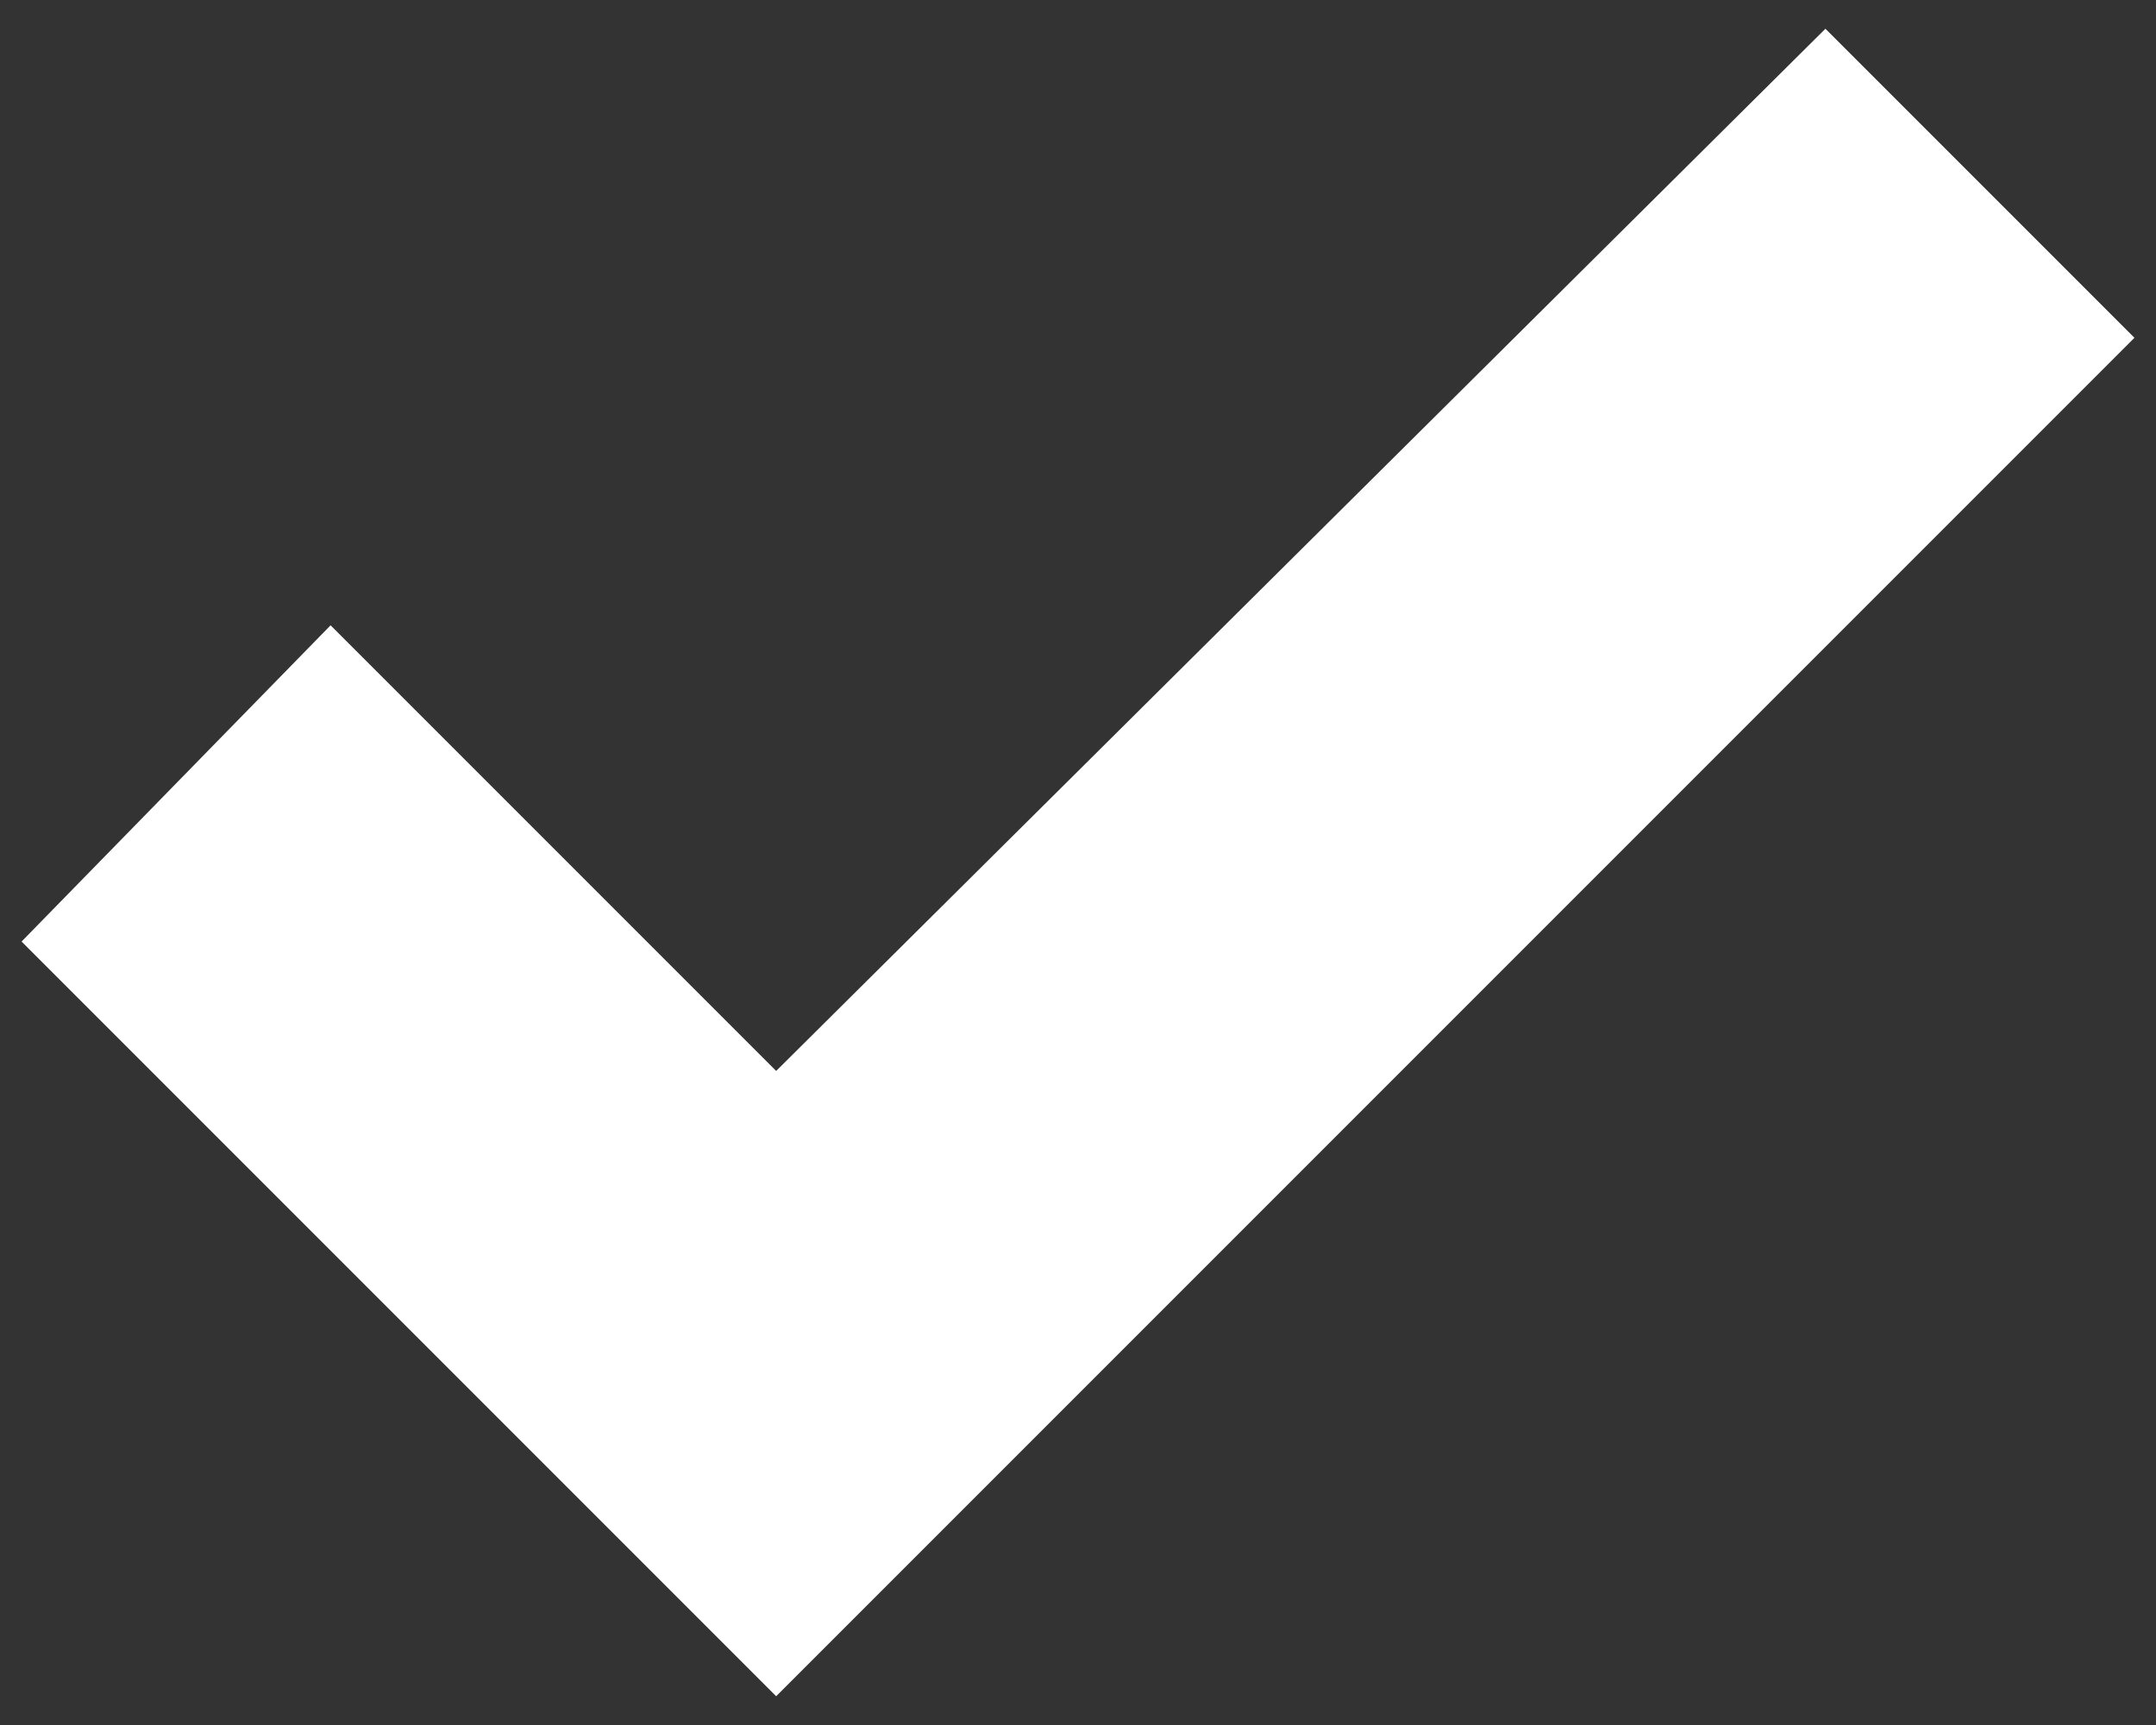 <svg xmlns="http://www.w3.org/2000/svg" viewBox="0 0 30 24"><rect x="0" y="0" width="30" height="24" fill="#333333" stroke="none"/><path fill="#fff" d="M10.8 23.6L.3 13.1l4.3-4.4 6.2 6.2L25.4.4l4.3 4.3z"/></svg>